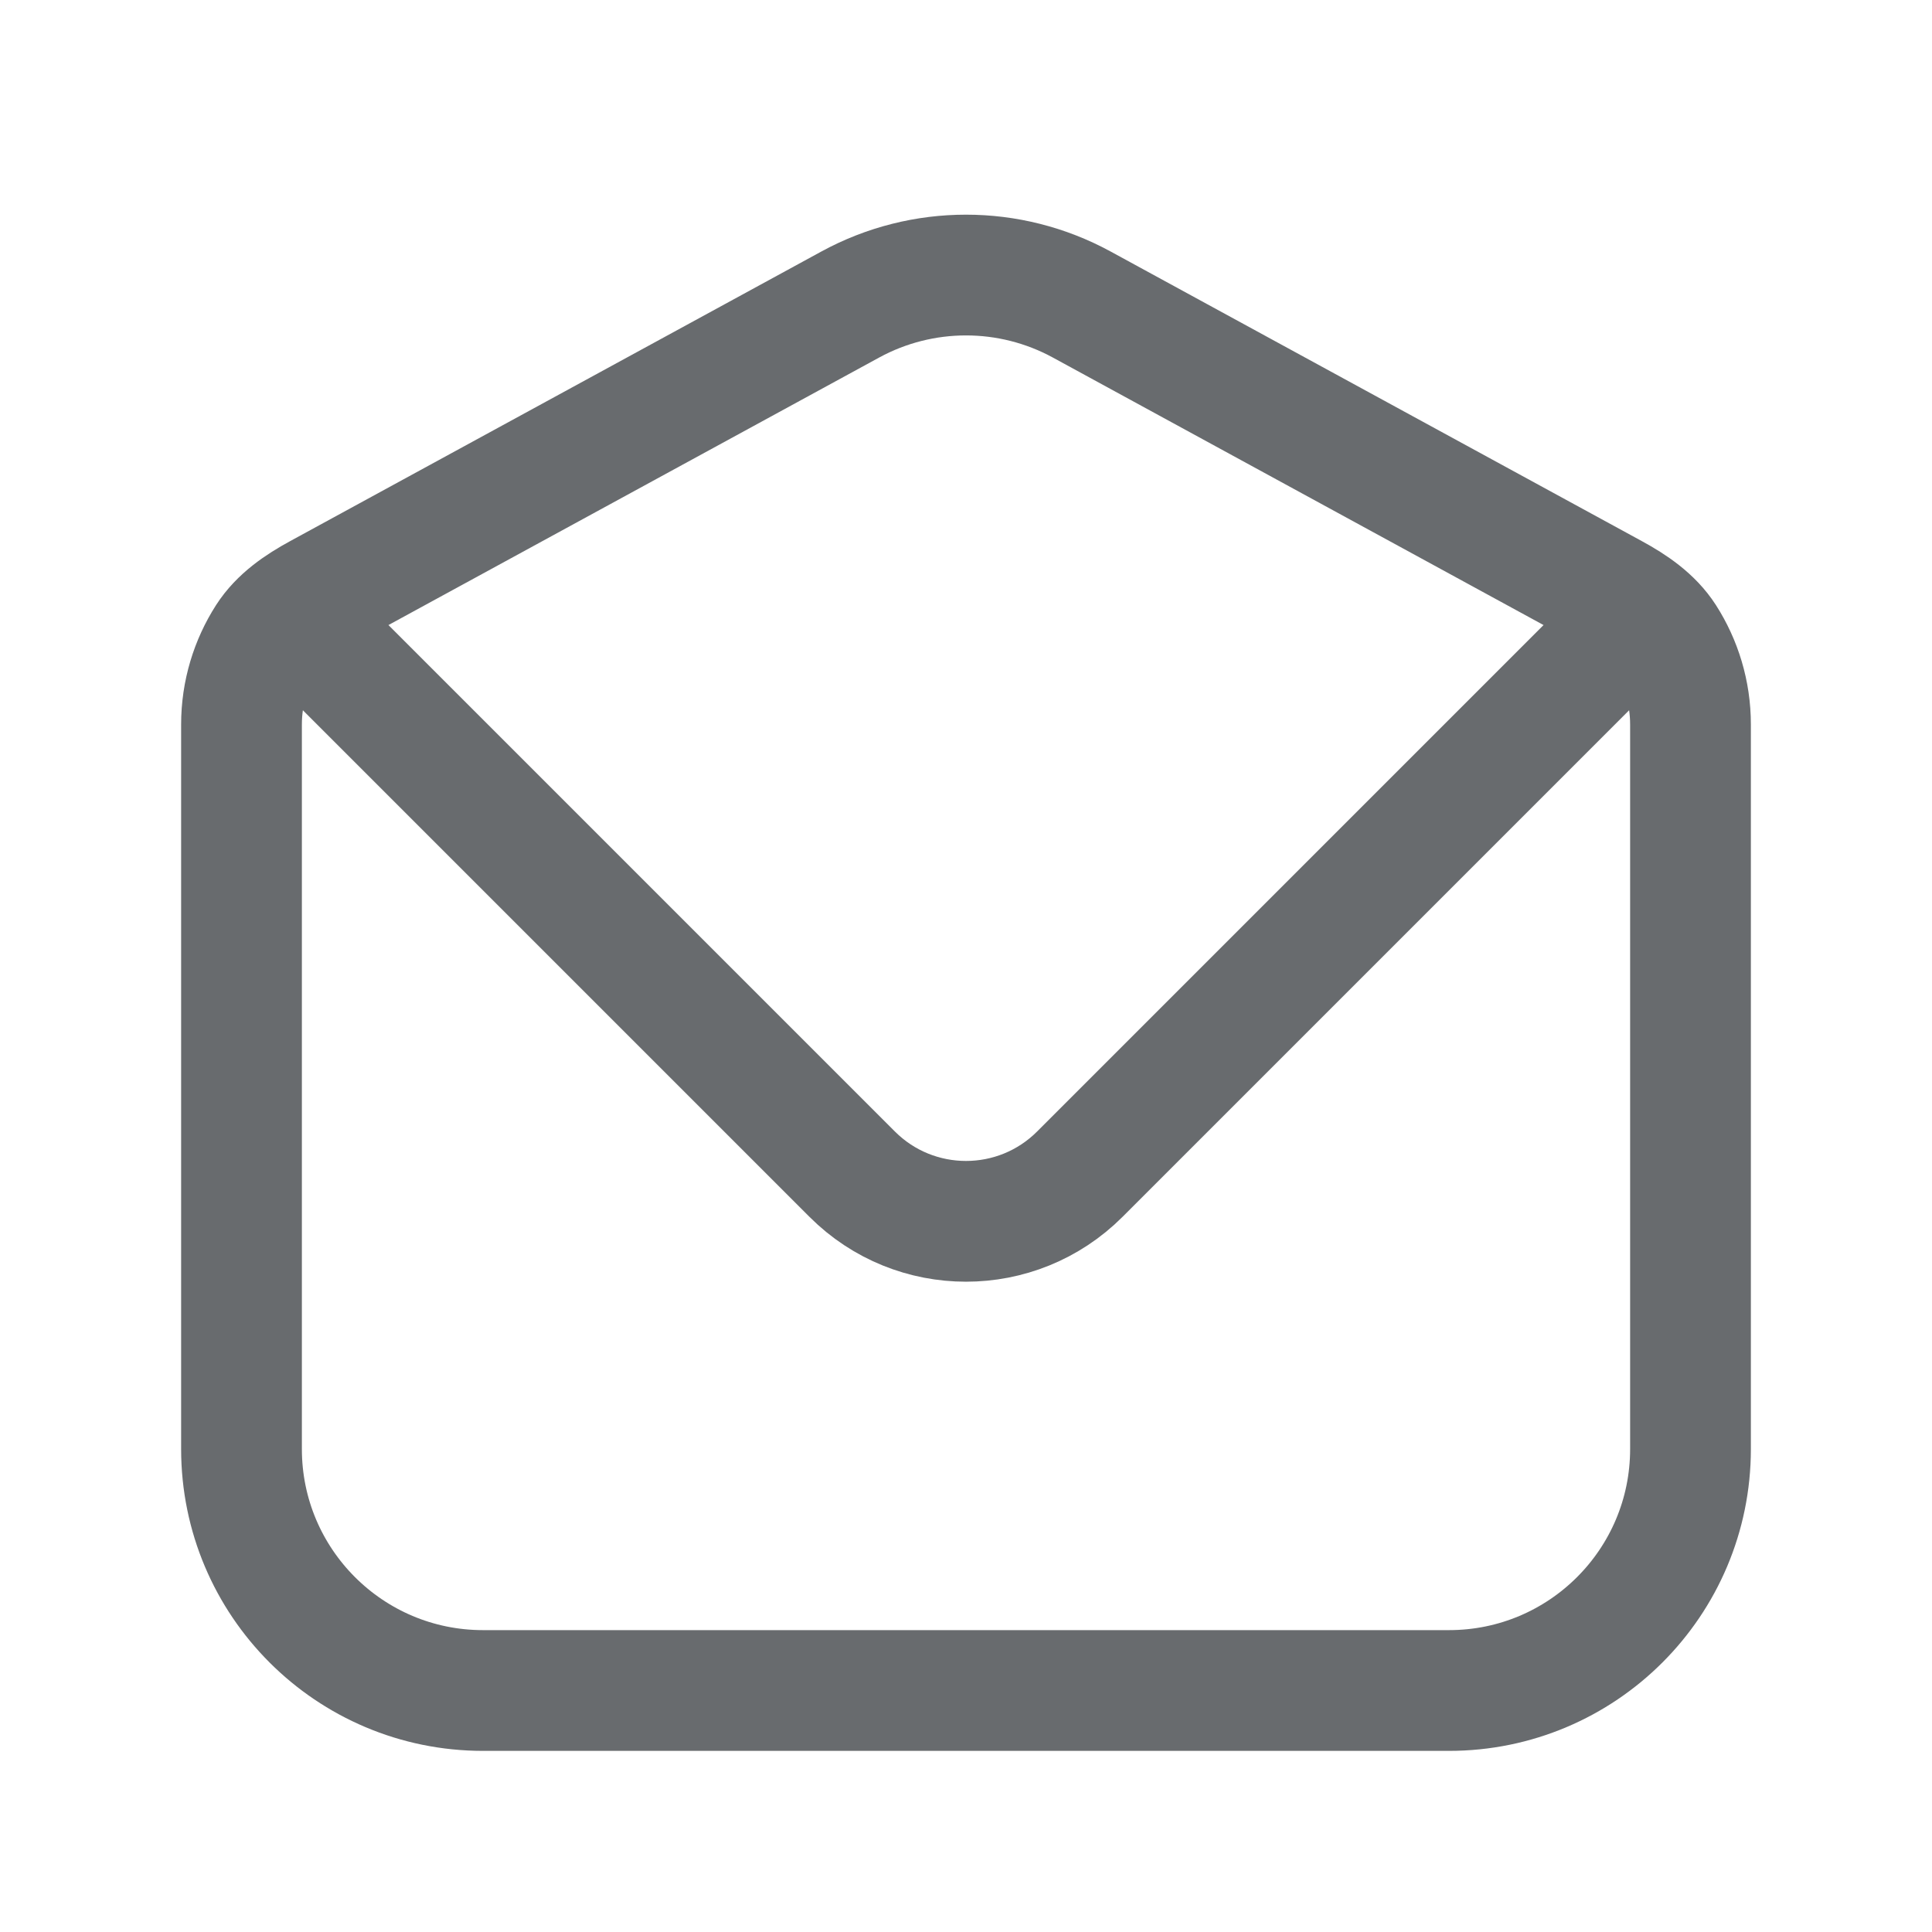 <svg width="24" height="24" viewBox="0 0 24 24" fill="none" xmlns="http://www.w3.org/2000/svg">
    <path d="M4 8L10.586 14.586C11.367 15.367 12.633 15.367 13.414 14.586L20 8M6 21H18C19.657 21 21 19.657 21 18V9C21 8.603 20.884 8.233 20.685 7.922C20.53 7.681 20.286 7.516 20.034 7.379L13.436 3.782C12.541 3.295 11.459 3.295 10.564 3.782L3.966 7.379C3.714 7.516 3.47 7.681 3.315 7.922C3.116 8.233 3 8.603 3 9V18C3 19.657 4.343 21 6 21Z"
          stroke="#686B6E" stroke-width="1.5" stroke-linecap="round"/>
</svg>
